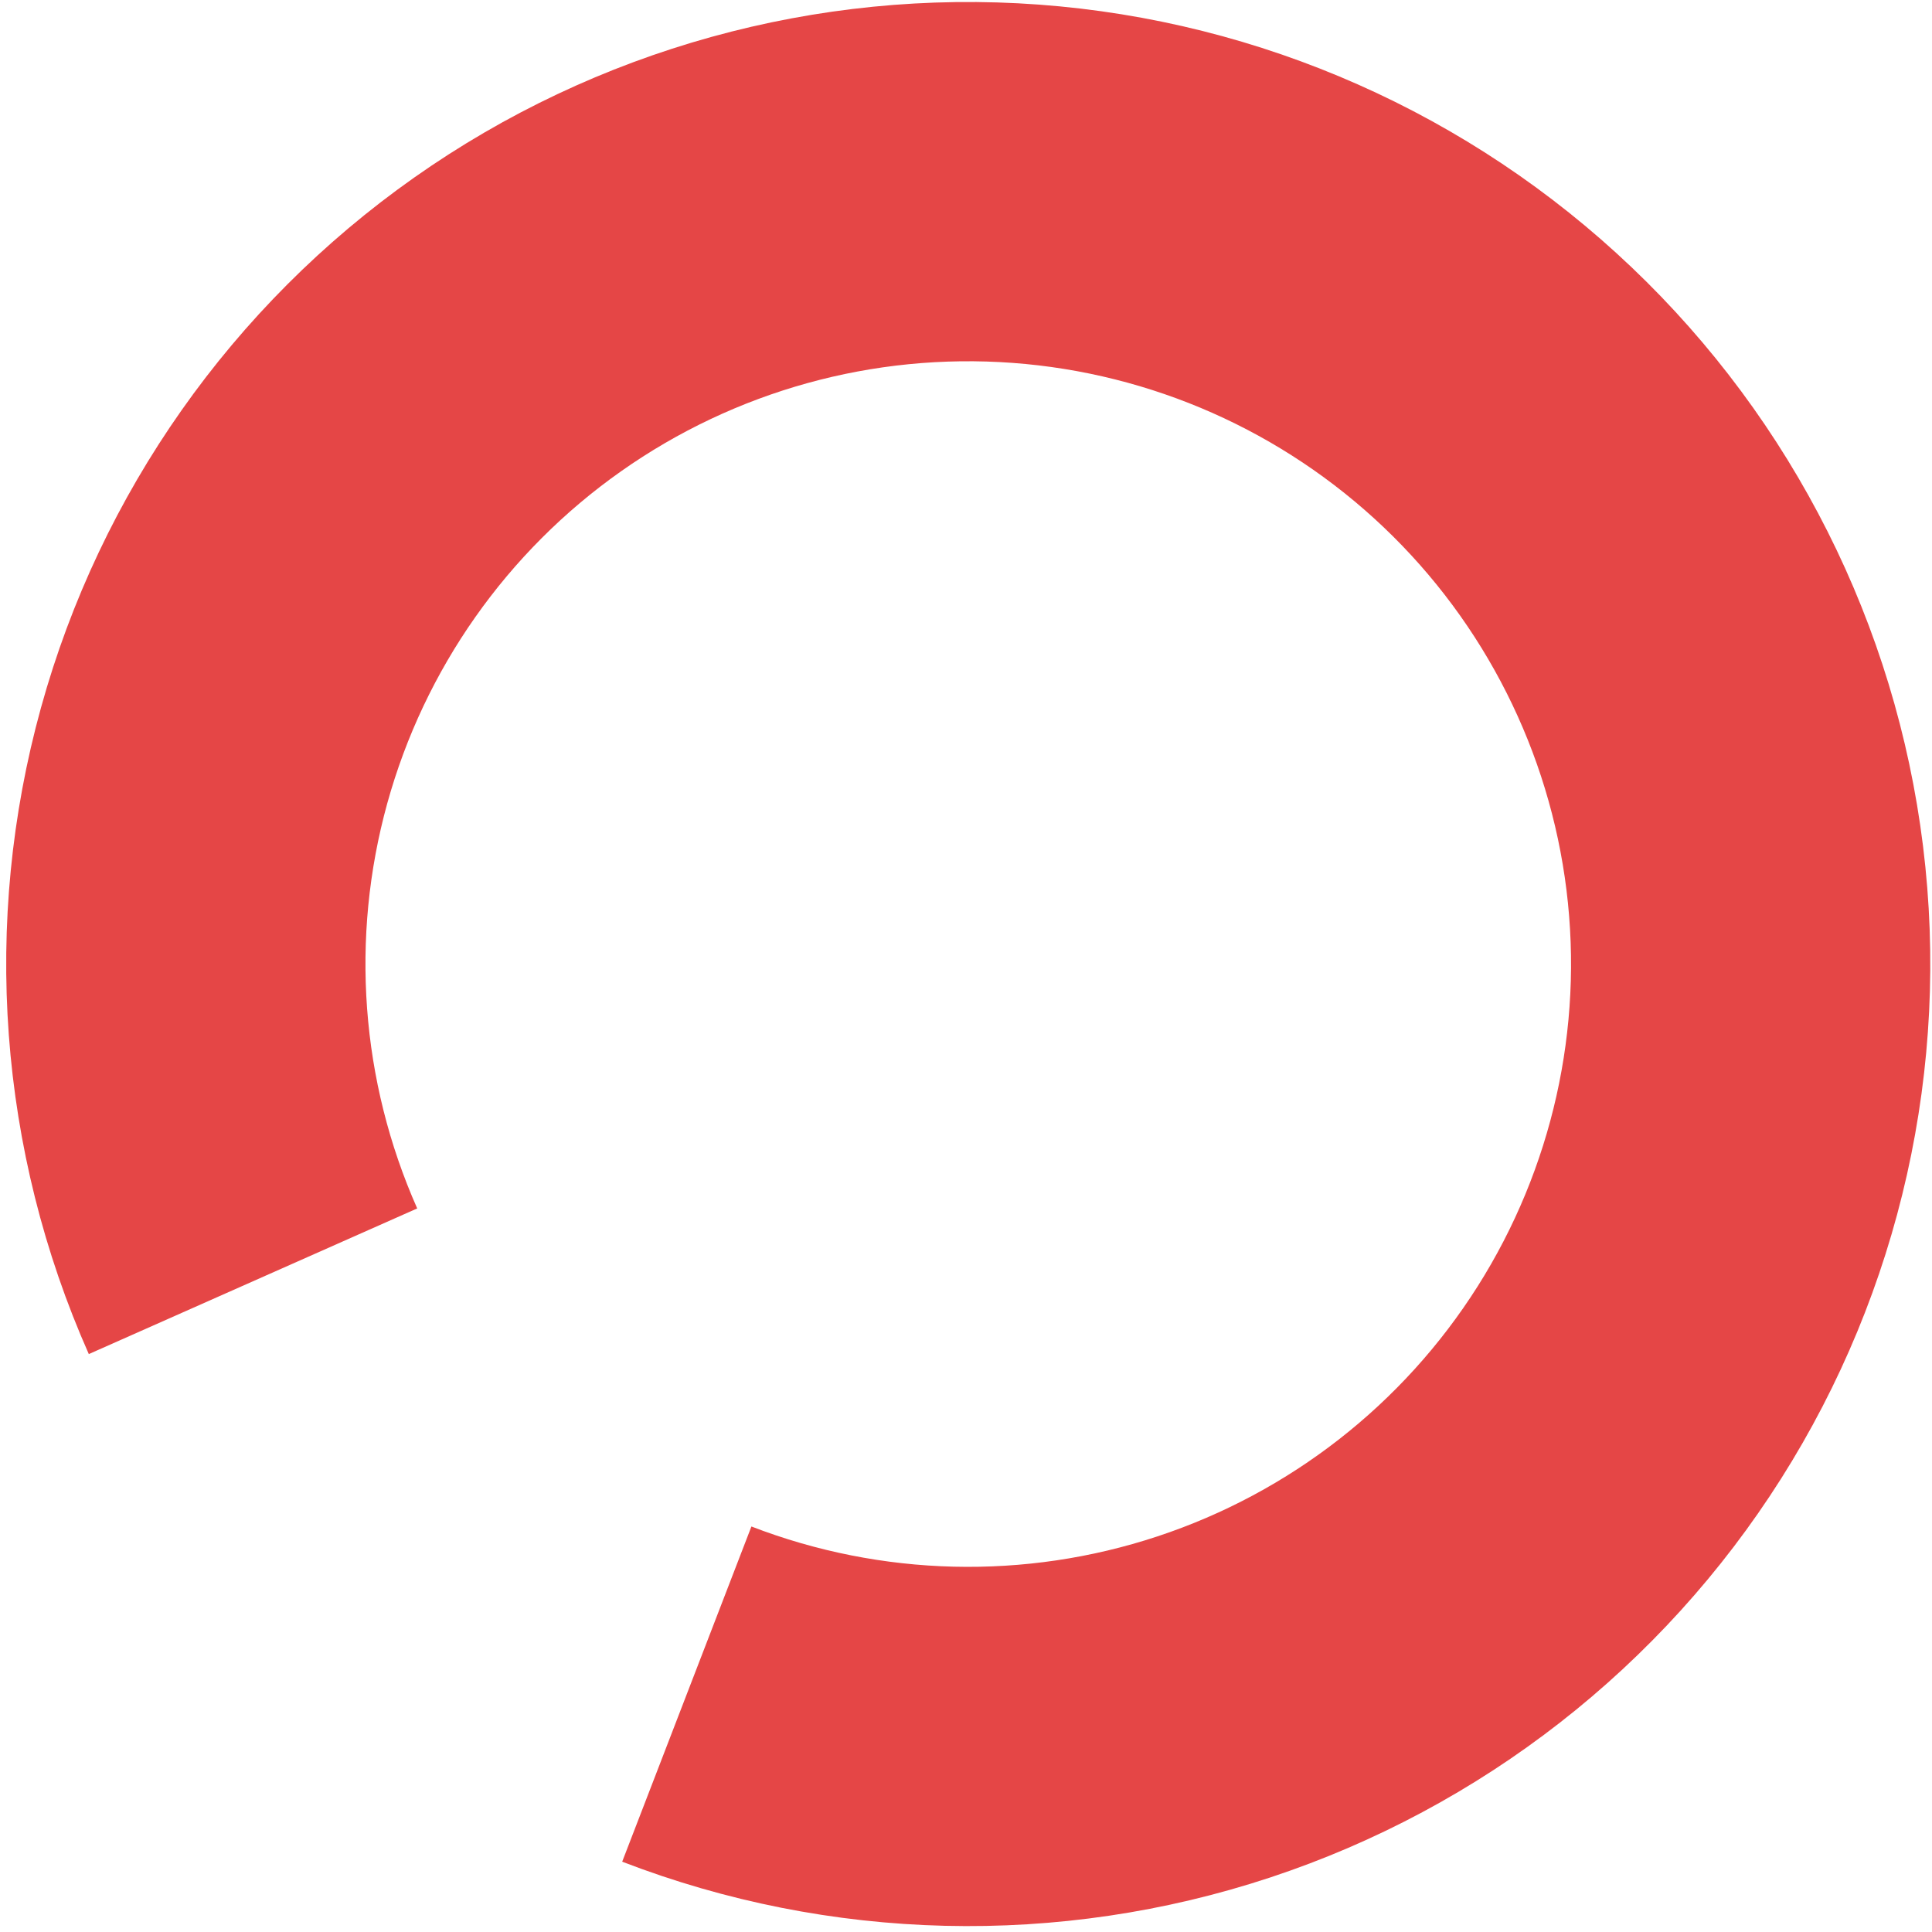 <svg width="186" height="186" viewBox="0 0 186 186" fill="none" xmlns="http://www.w3.org/2000/svg">
<path d="M8.55 130.362C-0.137 110.775 -1.764 88.78 3.947 68.127C9.658 47.474 22.353 29.441 39.87 17.099C57.387 4.757 78.641 -1.129 100.011 0.443C121.382 2.015 141.546 10.948 157.068 25.721C172.59 40.493 182.509 60.19 185.137 81.457C187.764 102.723 182.936 124.242 171.476 142.348C160.015 160.454 142.632 174.026 122.287 180.751C101.941 187.477 79.894 186.94 59.9 179.232L72.341 146.961C84.869 151.791 98.683 152.127 111.431 147.913C124.179 143.699 135.071 135.195 142.252 123.85C149.433 112.506 152.458 99.022 150.811 85.697C149.165 72.372 142.95 60.03 133.224 50.774C123.498 41.518 110.864 35.921 97.474 34.936C84.084 33.951 70.766 37.639 59.791 45.372C48.815 53.105 40.861 64.405 37.282 77.345C33.704 90.286 34.723 104.067 40.166 116.34L8.55 130.362Z" fill="#E54646"/>
</svg>
